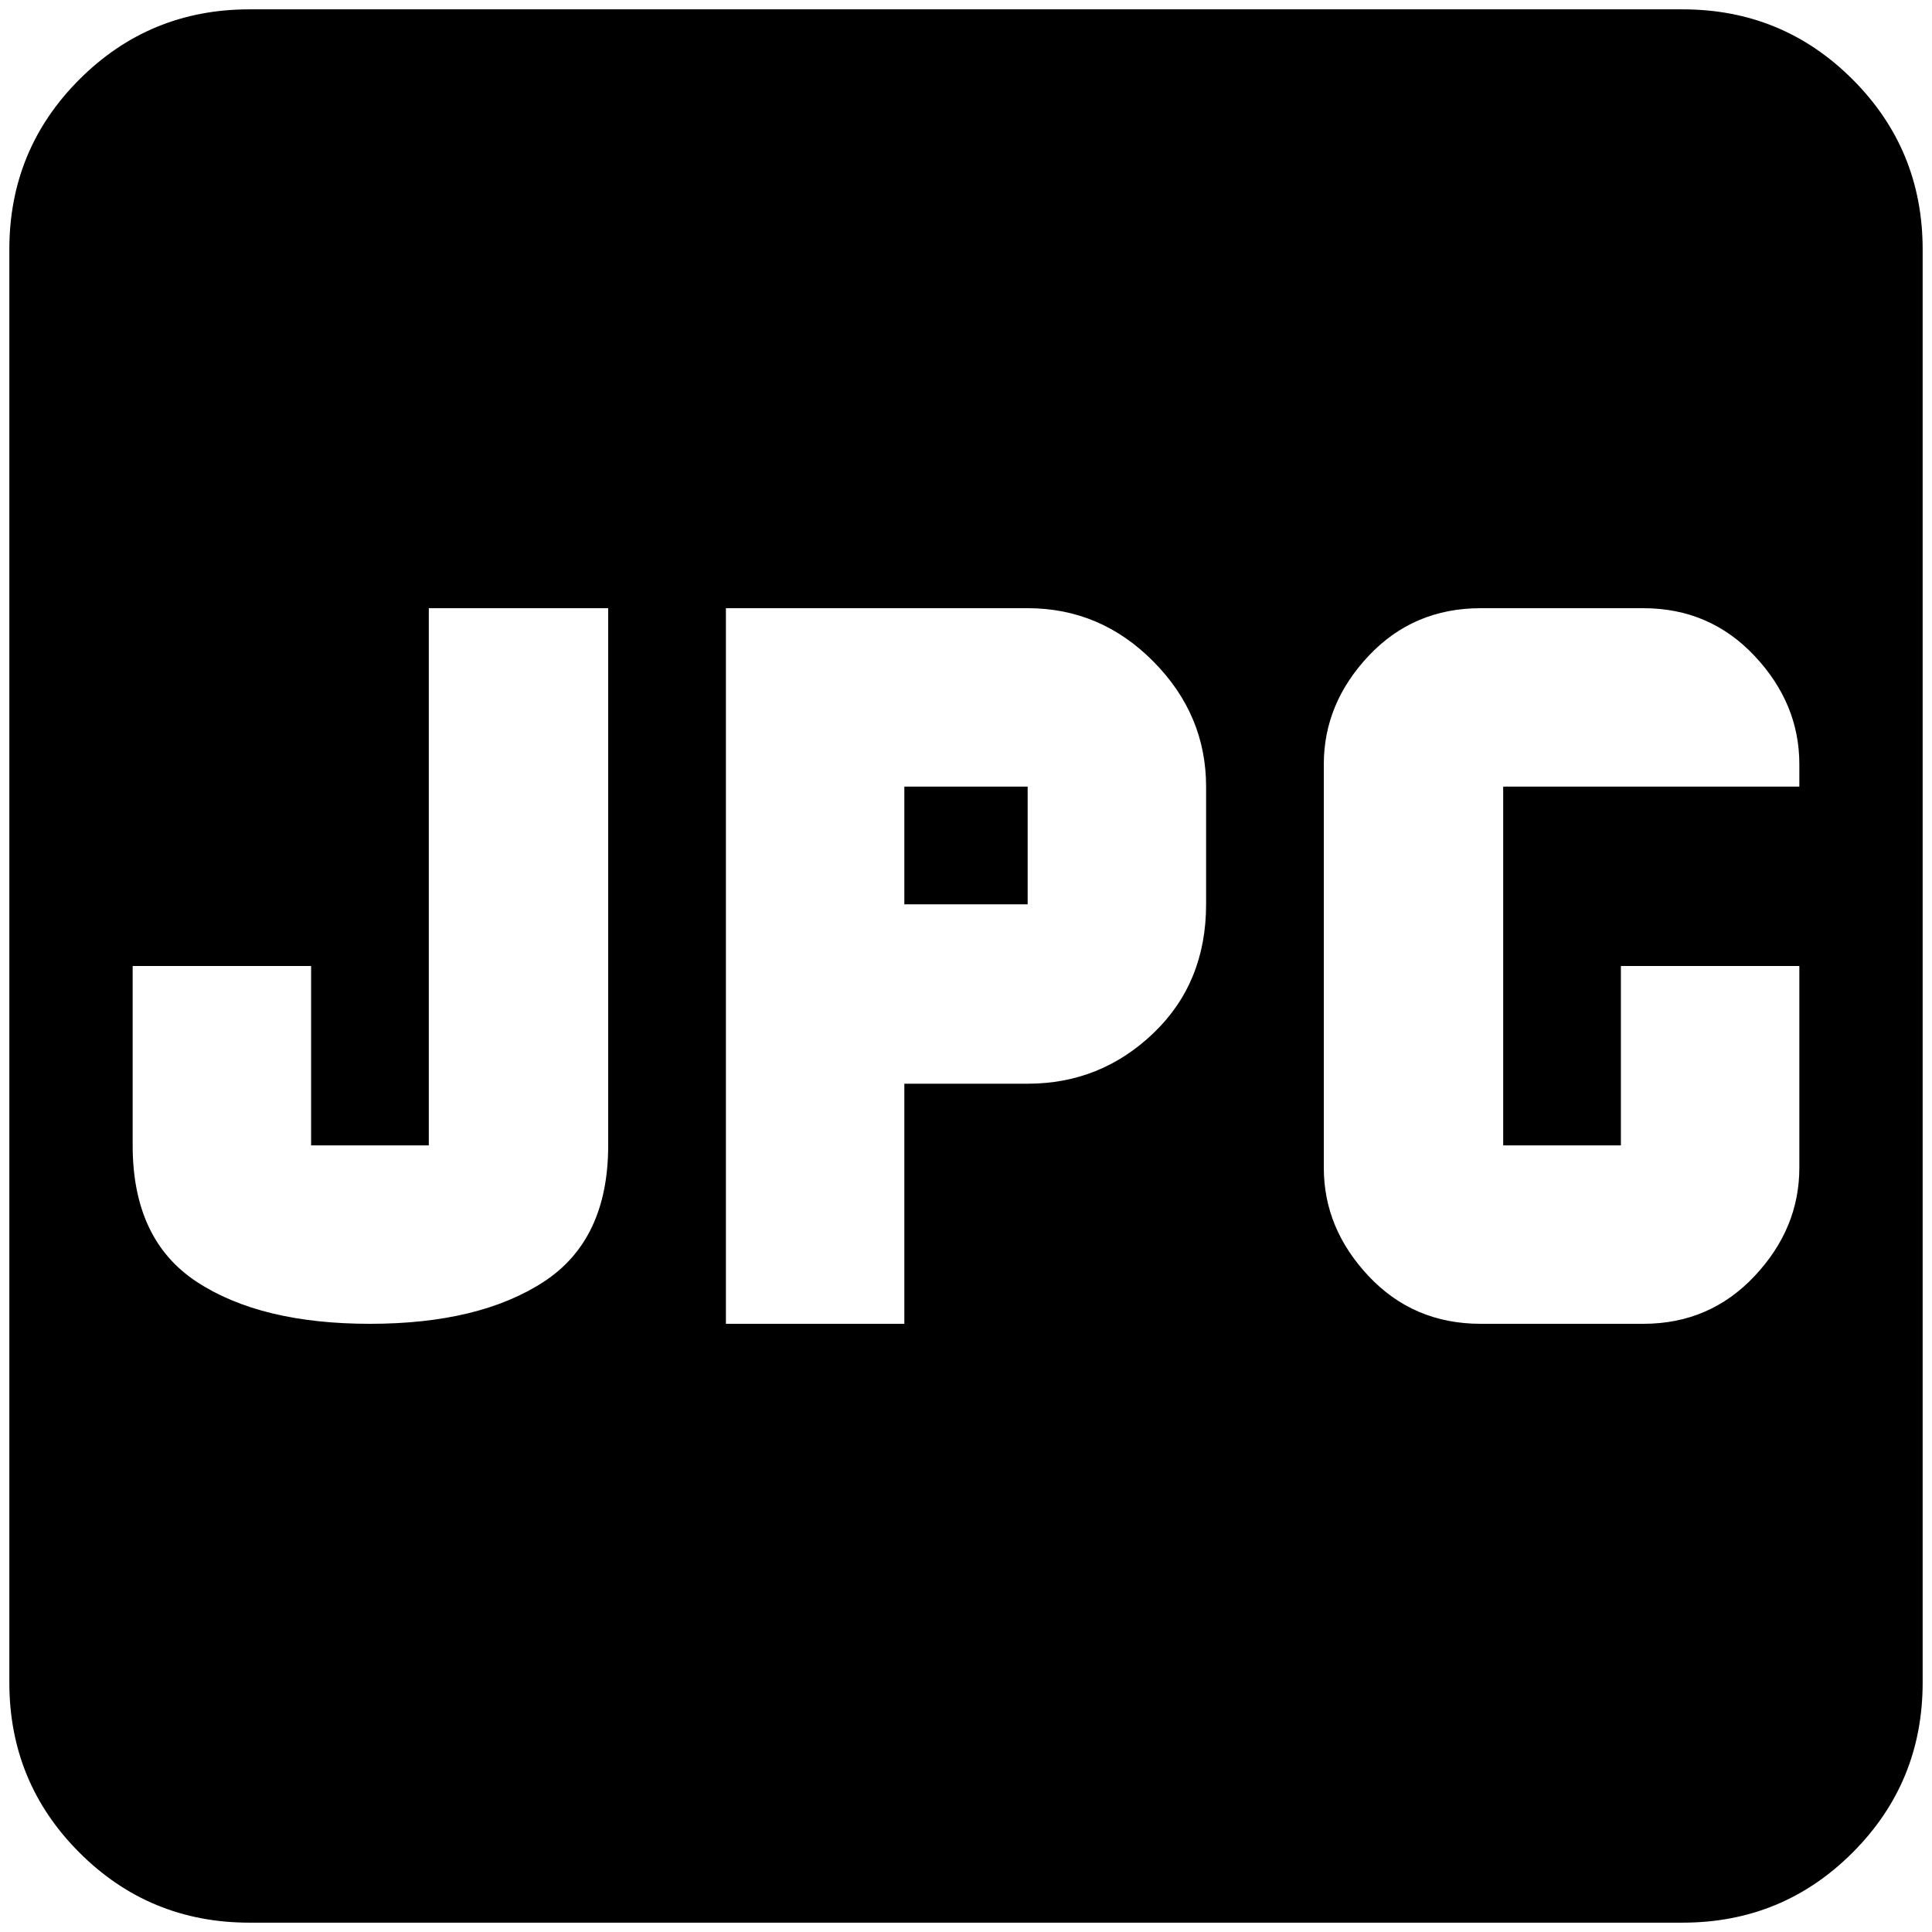 <?xml version="1.0" standalone="no"?>
<!DOCTYPE svg PUBLIC "-//W3C//DTD SVG 1.1//EN" "http://www.w3.org/Graphics/SVG/1.1/DTD/svg11.dtd" >
<svg xmlns="http://www.w3.org/2000/svg" xmlns:xlink="http://www.w3.org/1999/xlink" version="1.1" width="2048" height="2048" viewBox="-10 0 2068 2048">
   <path fill="currentColor"
d="M958 832h132v126h-132v-126zM2048 257v1534q0 107 -75 182t-182 75h-1534q-107 0 -182 -75t-75 -182v-1534q0 -107 75 -182t182 -75h1534q107 0 182 75t75 182zM641 641h-192v575h-126v-192h-191v192q0 101 68.5 146t185.5 45t186 -45t69 -146v-575zM1281 832
q0 -77 -56.5 -134t-134.5 -57h-323v766h191v-257h132q78 0 134.5 -54t56.5 -138v-126zM1916 808q0 -65 -48 -116t-119 -51h-174q-72 0 -120 51t-48 116v432q0 65 48 116t120 51h174q71 0 119 -51t48 -116v-216h-191v192h-126v-384h317v-24z" />
</svg>
